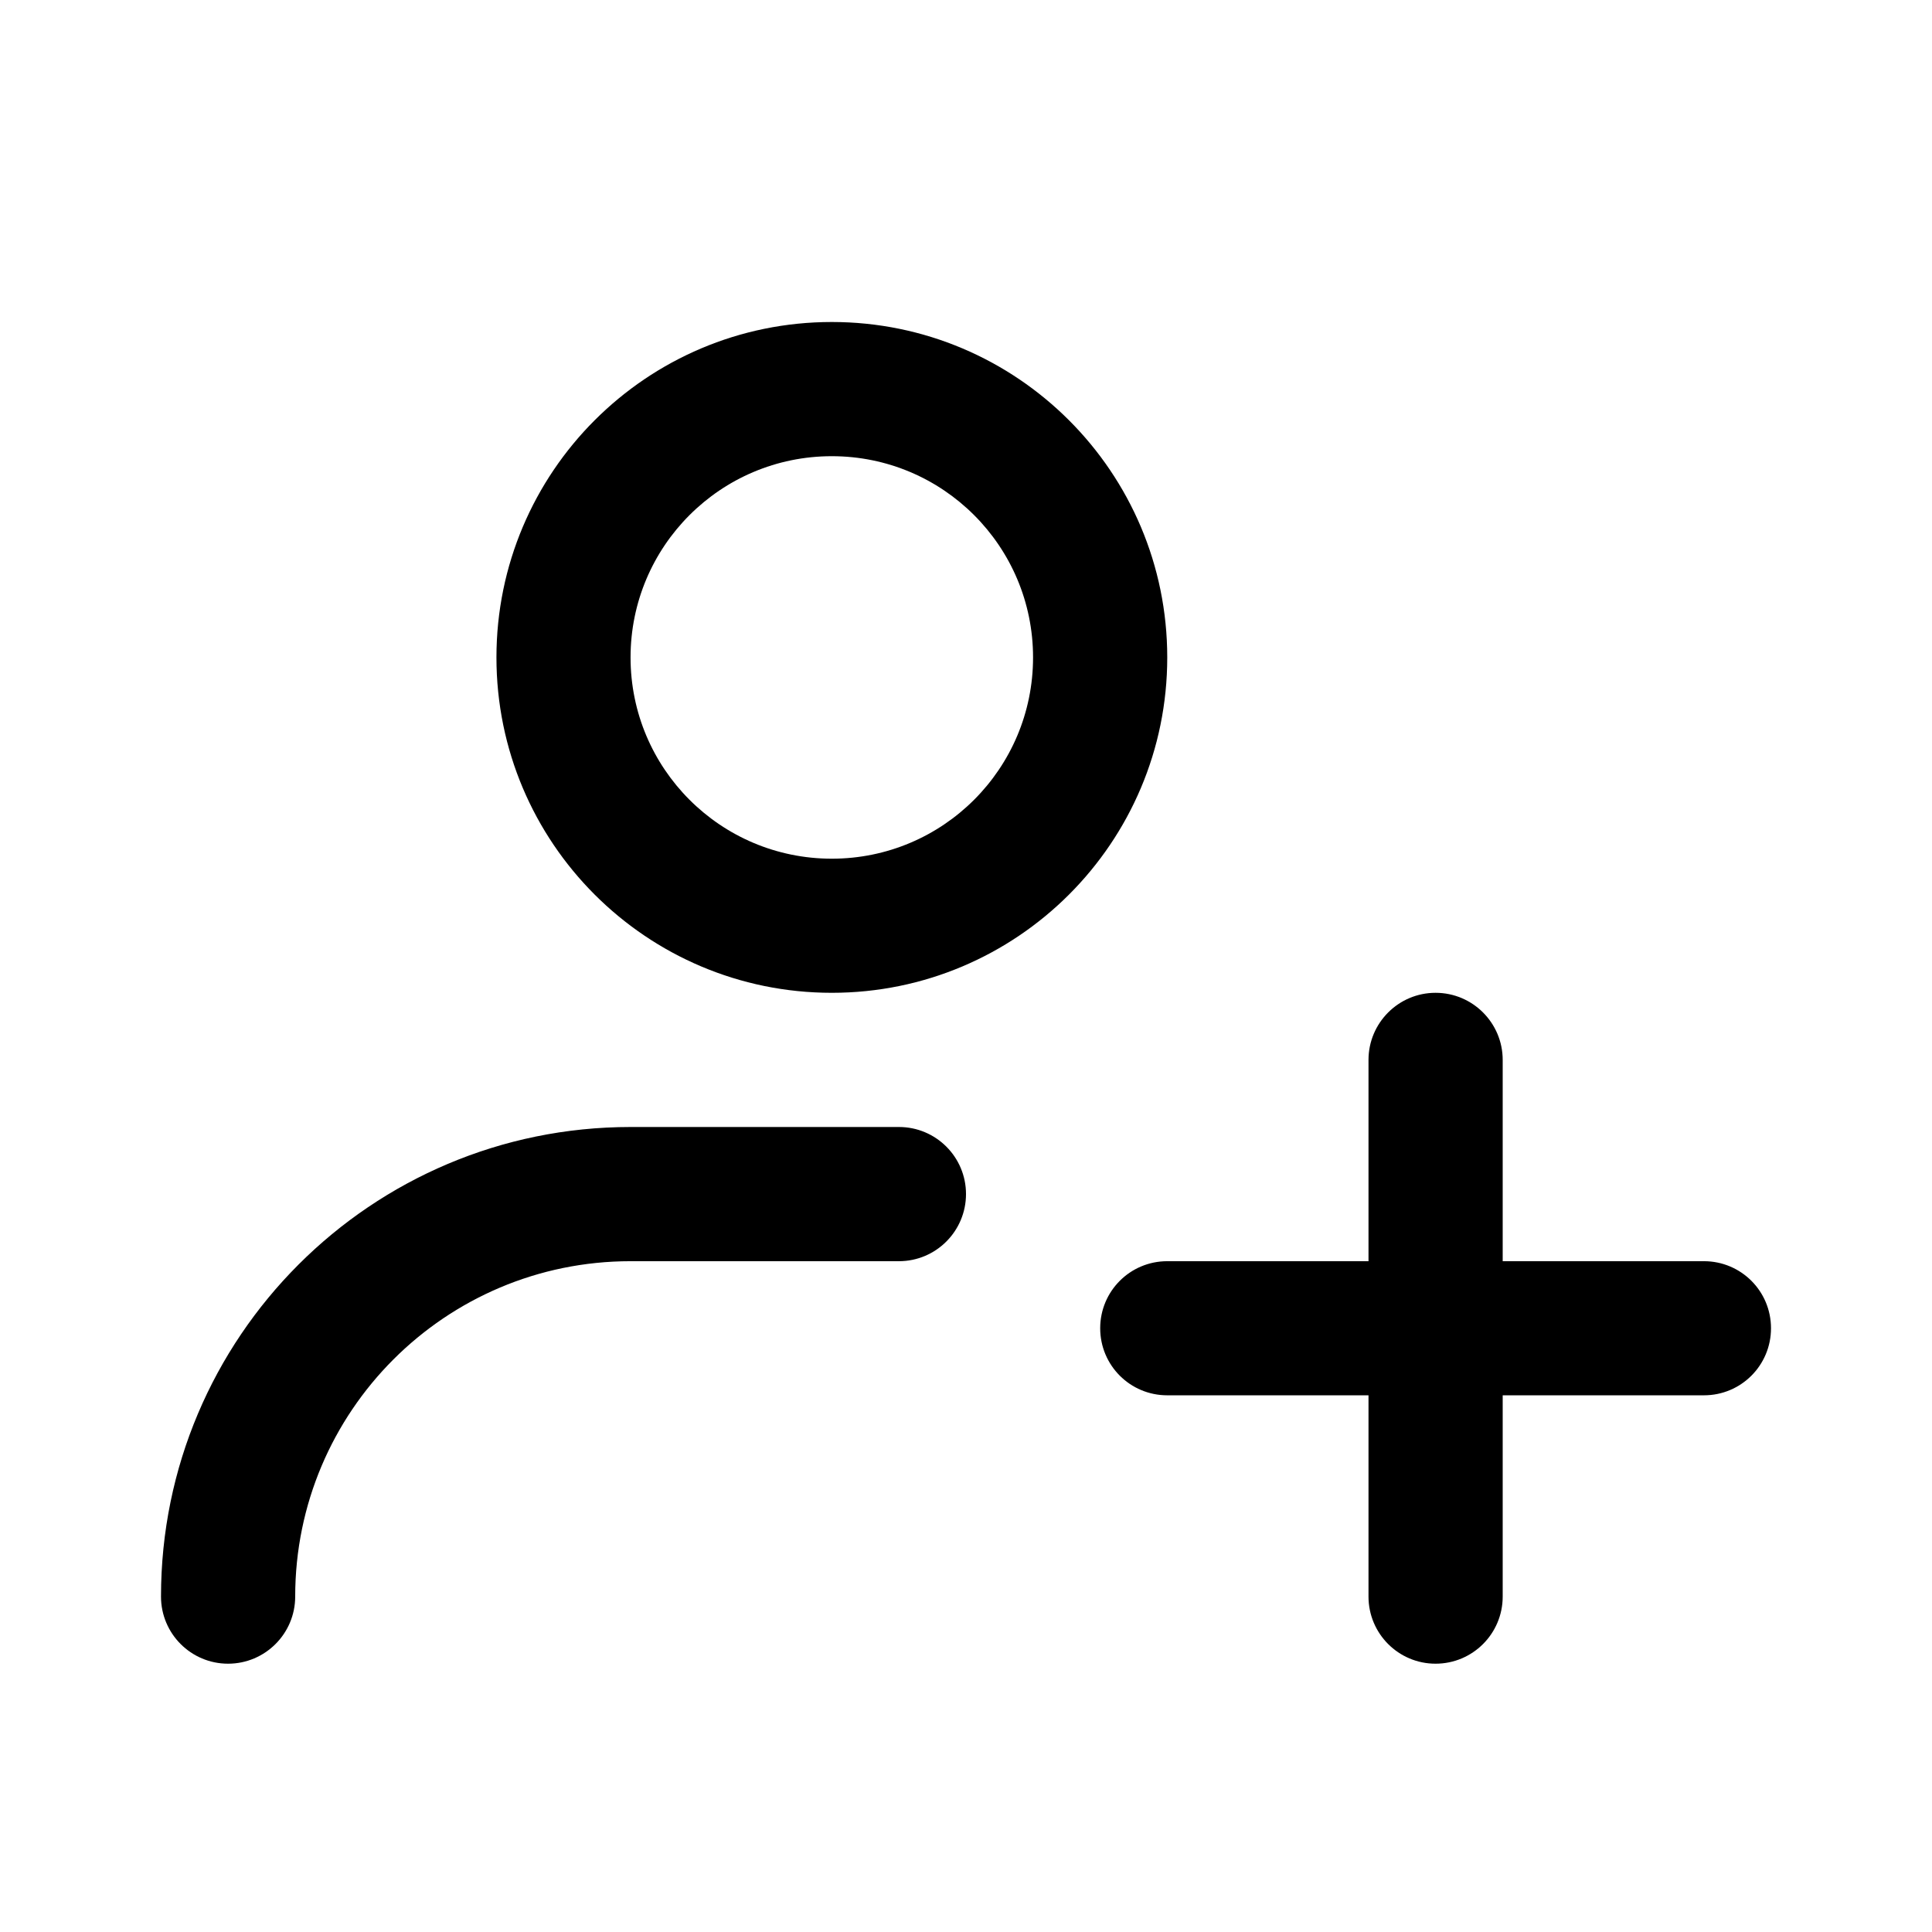 <?xml version="1.0" encoding="UTF-8"?>
<svg width="24px" height="24px" viewBox="0 0 24 24" version="1.1" xmlns="http://www.w3.org/2000/svg" xmlns:xlink="http://www.w3.org/1999/xlink">
    <!-- Generator: sketchtool 53.2 (72643) - https://sketchapp.com -->
    <title>DED82462-A124-487A-9158-178FAA73A980</title>
    <desc>Created with sketchtool.</desc>
    <defs>
        <path d="M20,12.5 C20,12.961 19.628,13.333 19.167,13.333 L16.667,13.333 L16.667,15.833 C16.667,16.294 16.294,16.667 15.833,16.667 C15.373,16.667 15,16.294 15,15.833 L15,13.333 L12.5,13.333 C12.039,13.333 11.667,12.961 11.667,12.5 C11.667,12.039 12.039,11.667 12.5,11.667 L15,11.667 L15,9.167 C15,8.707 15.373,8.333 15.833,8.333 C16.294,8.333 16.667,8.707 16.667,9.167 L16.667,11.667 L19.167,11.667 C19.628,11.667 20,12.039 20,12.5 M10,10.833 C10,11.293 9.627,11.667 9.167,11.667 L5.833,11.667 C3.533,11.667 1.667,13.532 1.667,15.833 C1.667,16.294 1.293,16.667 0.833,16.667 C0.373,16.667 0,16.294 0,15.833 C0,12.612 2.612,10 5.833,10 L9.167,10 C9.627,10 10,10.373 10,10.833 M8.333,6.667 C6.952,6.667 5.833,5.548 5.833,4.167 C5.833,2.786 6.952,1.667 8.333,1.667 C9.714,1.667 10.833,2.786 10.833,4.167 C10.833,5.548 9.714,6.667 8.333,6.667 M8.333,0 C6.032,0 4.167,1.866 4.167,4.167 C4.167,6.468 6.032,8.333 8.333,8.333 C10.634,8.333 12.5,6.468 12.5,4.167 C12.5,1.866 10.634,0 8.333,0" id="path-1"></path>
    </defs>
    <g id="bloomen_desktop" stroke="none" stroke-width="1" fill="none" fill-rule="evenodd">
        <g id="Assets" transform="translate(-166, -543)">
            <g id="material_icons" transform="translate(72, 454)">
                <g id="ic_add_user" transform="translate(96, 93)">
                    <mask id="mask-2" fill="white">
                        <use xlink:href="#path-1"></use>
                    </mask>
                    <use fill="#000000" xlink:href="#path-1"></use>
                </g>
            </g>
        </g>
    </g>
</svg>